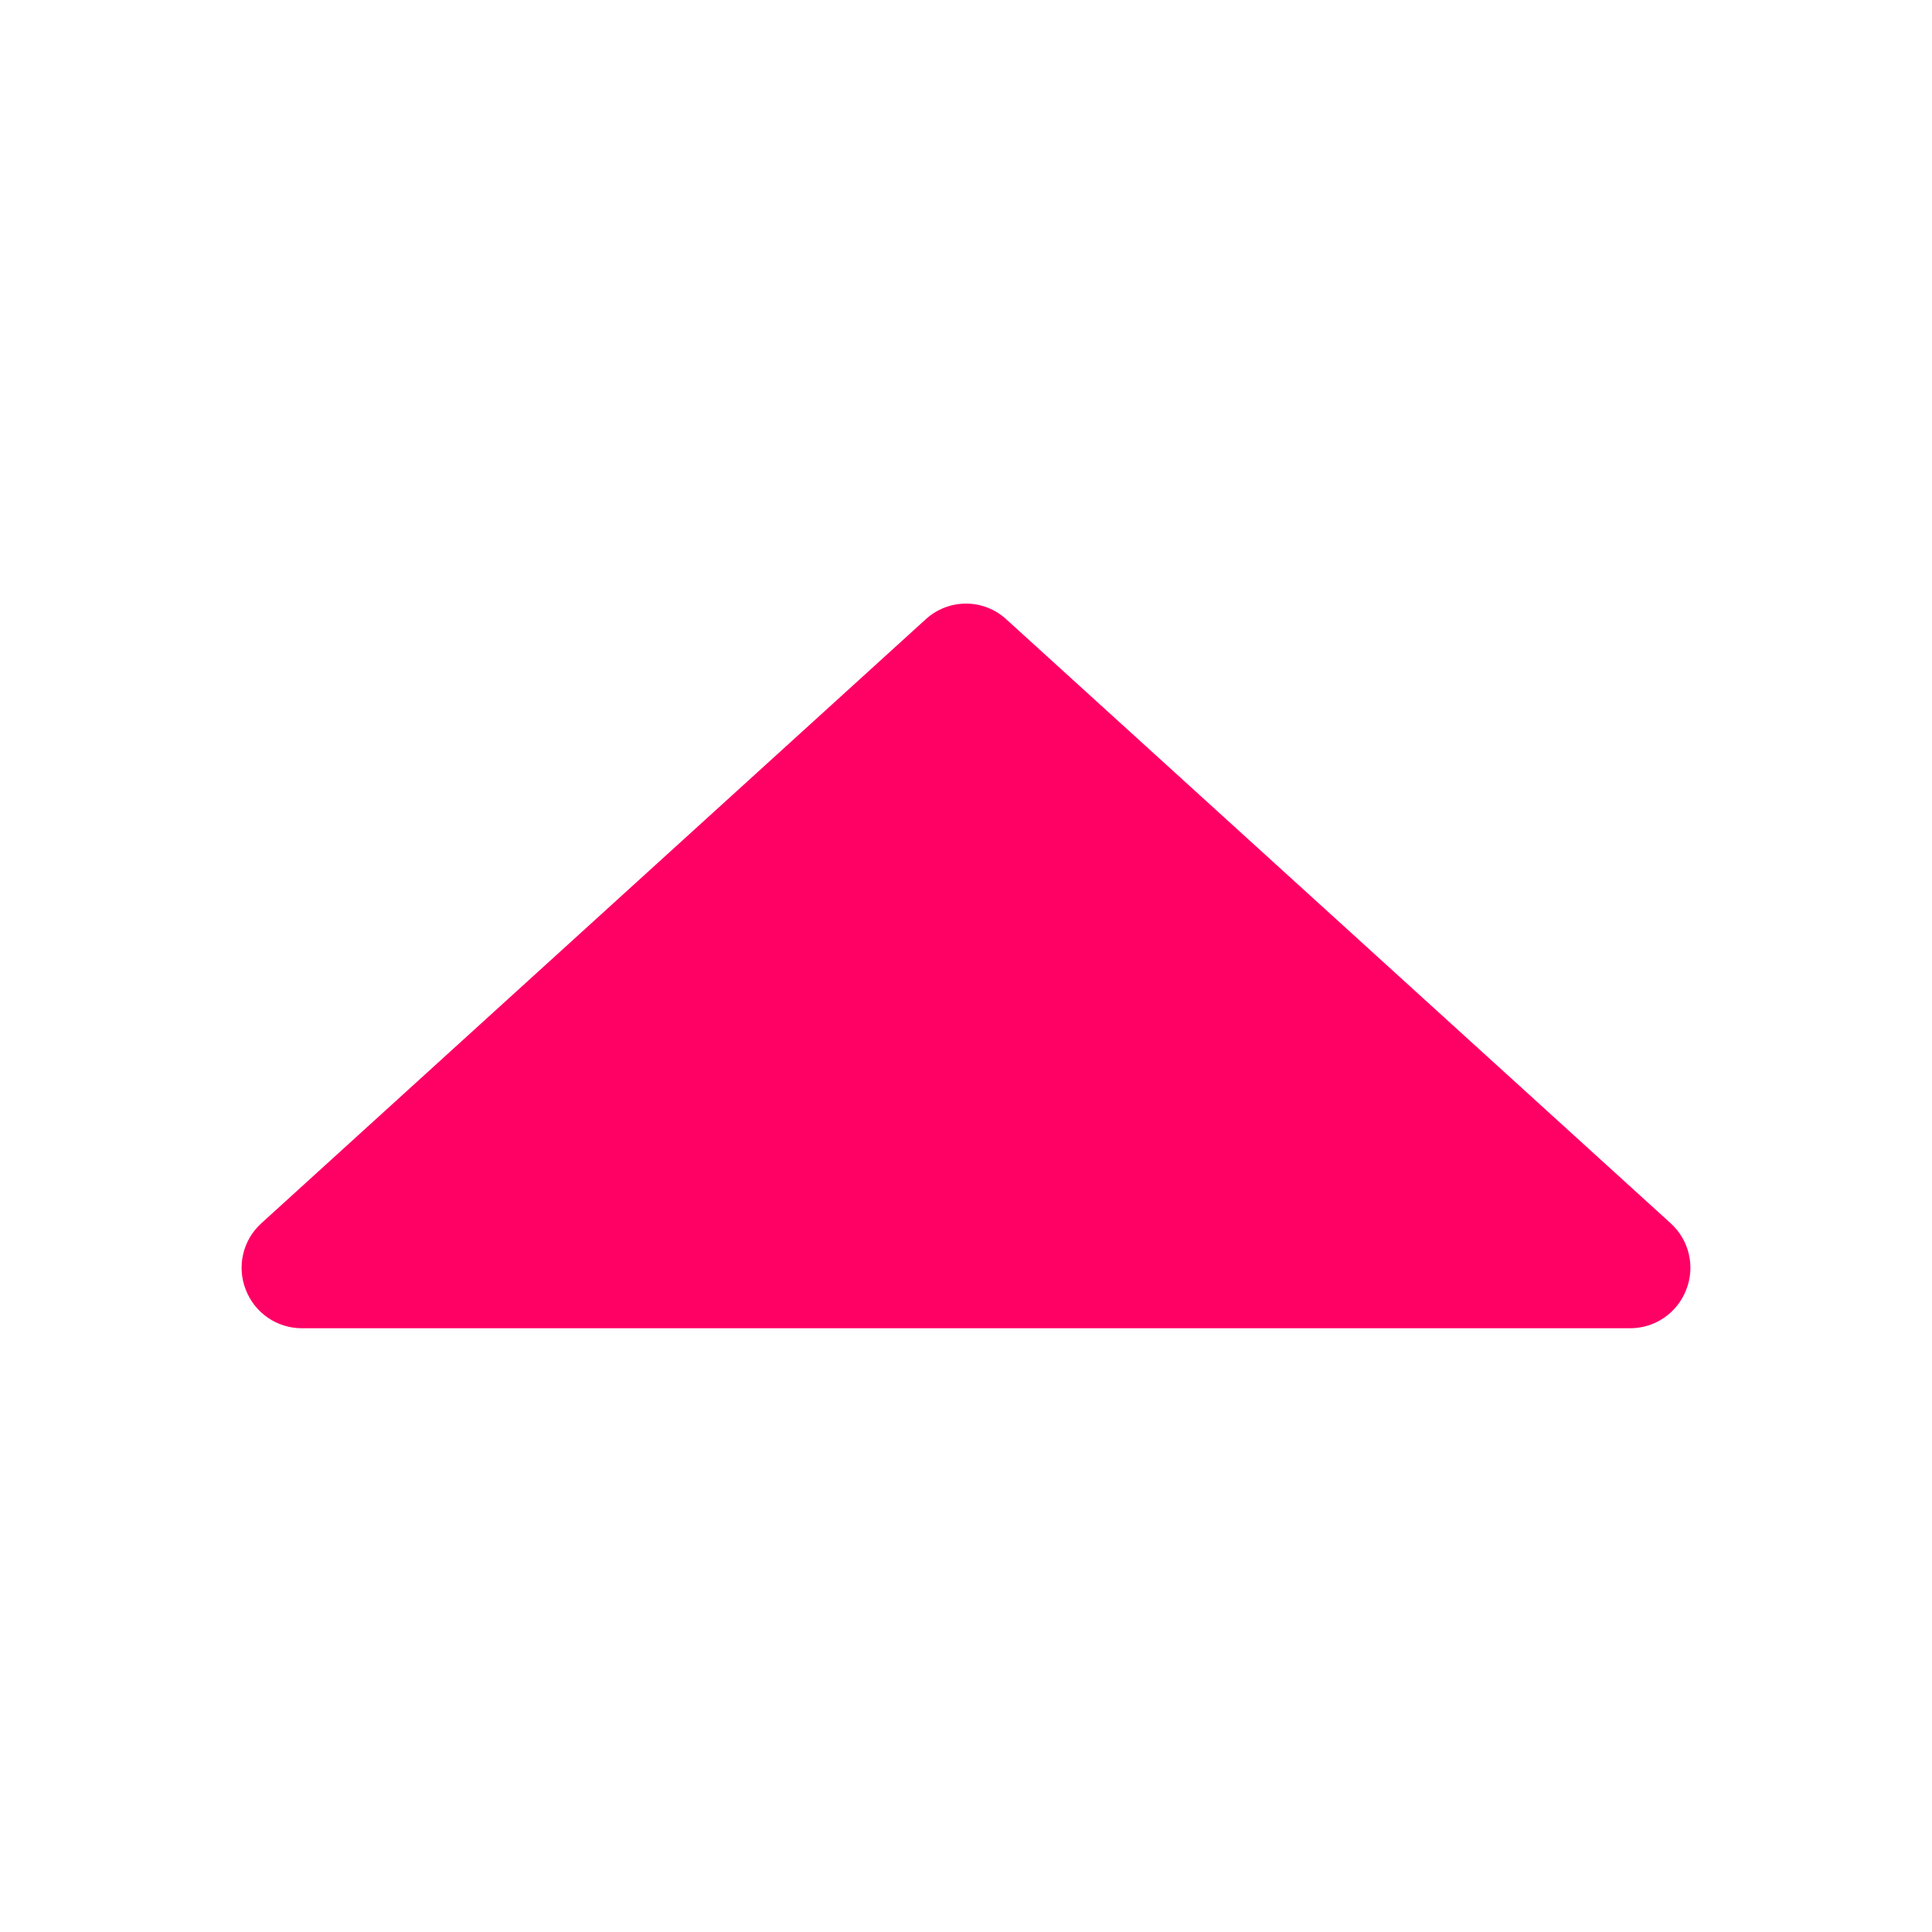 <svg width="512" height="512" viewBox="0 0 512 512" fill="none" xmlns="http://www.w3.org/2000/svg">
<path d="M446.88 341.76C444.48 348 438.56 352 432 352H80C73.44 352 67.52 348 65.12 341.76C62.72 335.68 64.32 328.64 69.28 324.16L245.28 164.16C251.36 158.56 260.64 158.56 266.72 164.16L442.72 324.16C447.68 328.64 449.28 335.68 446.88 341.76Z" fill="#FF0065"/>
</svg>
